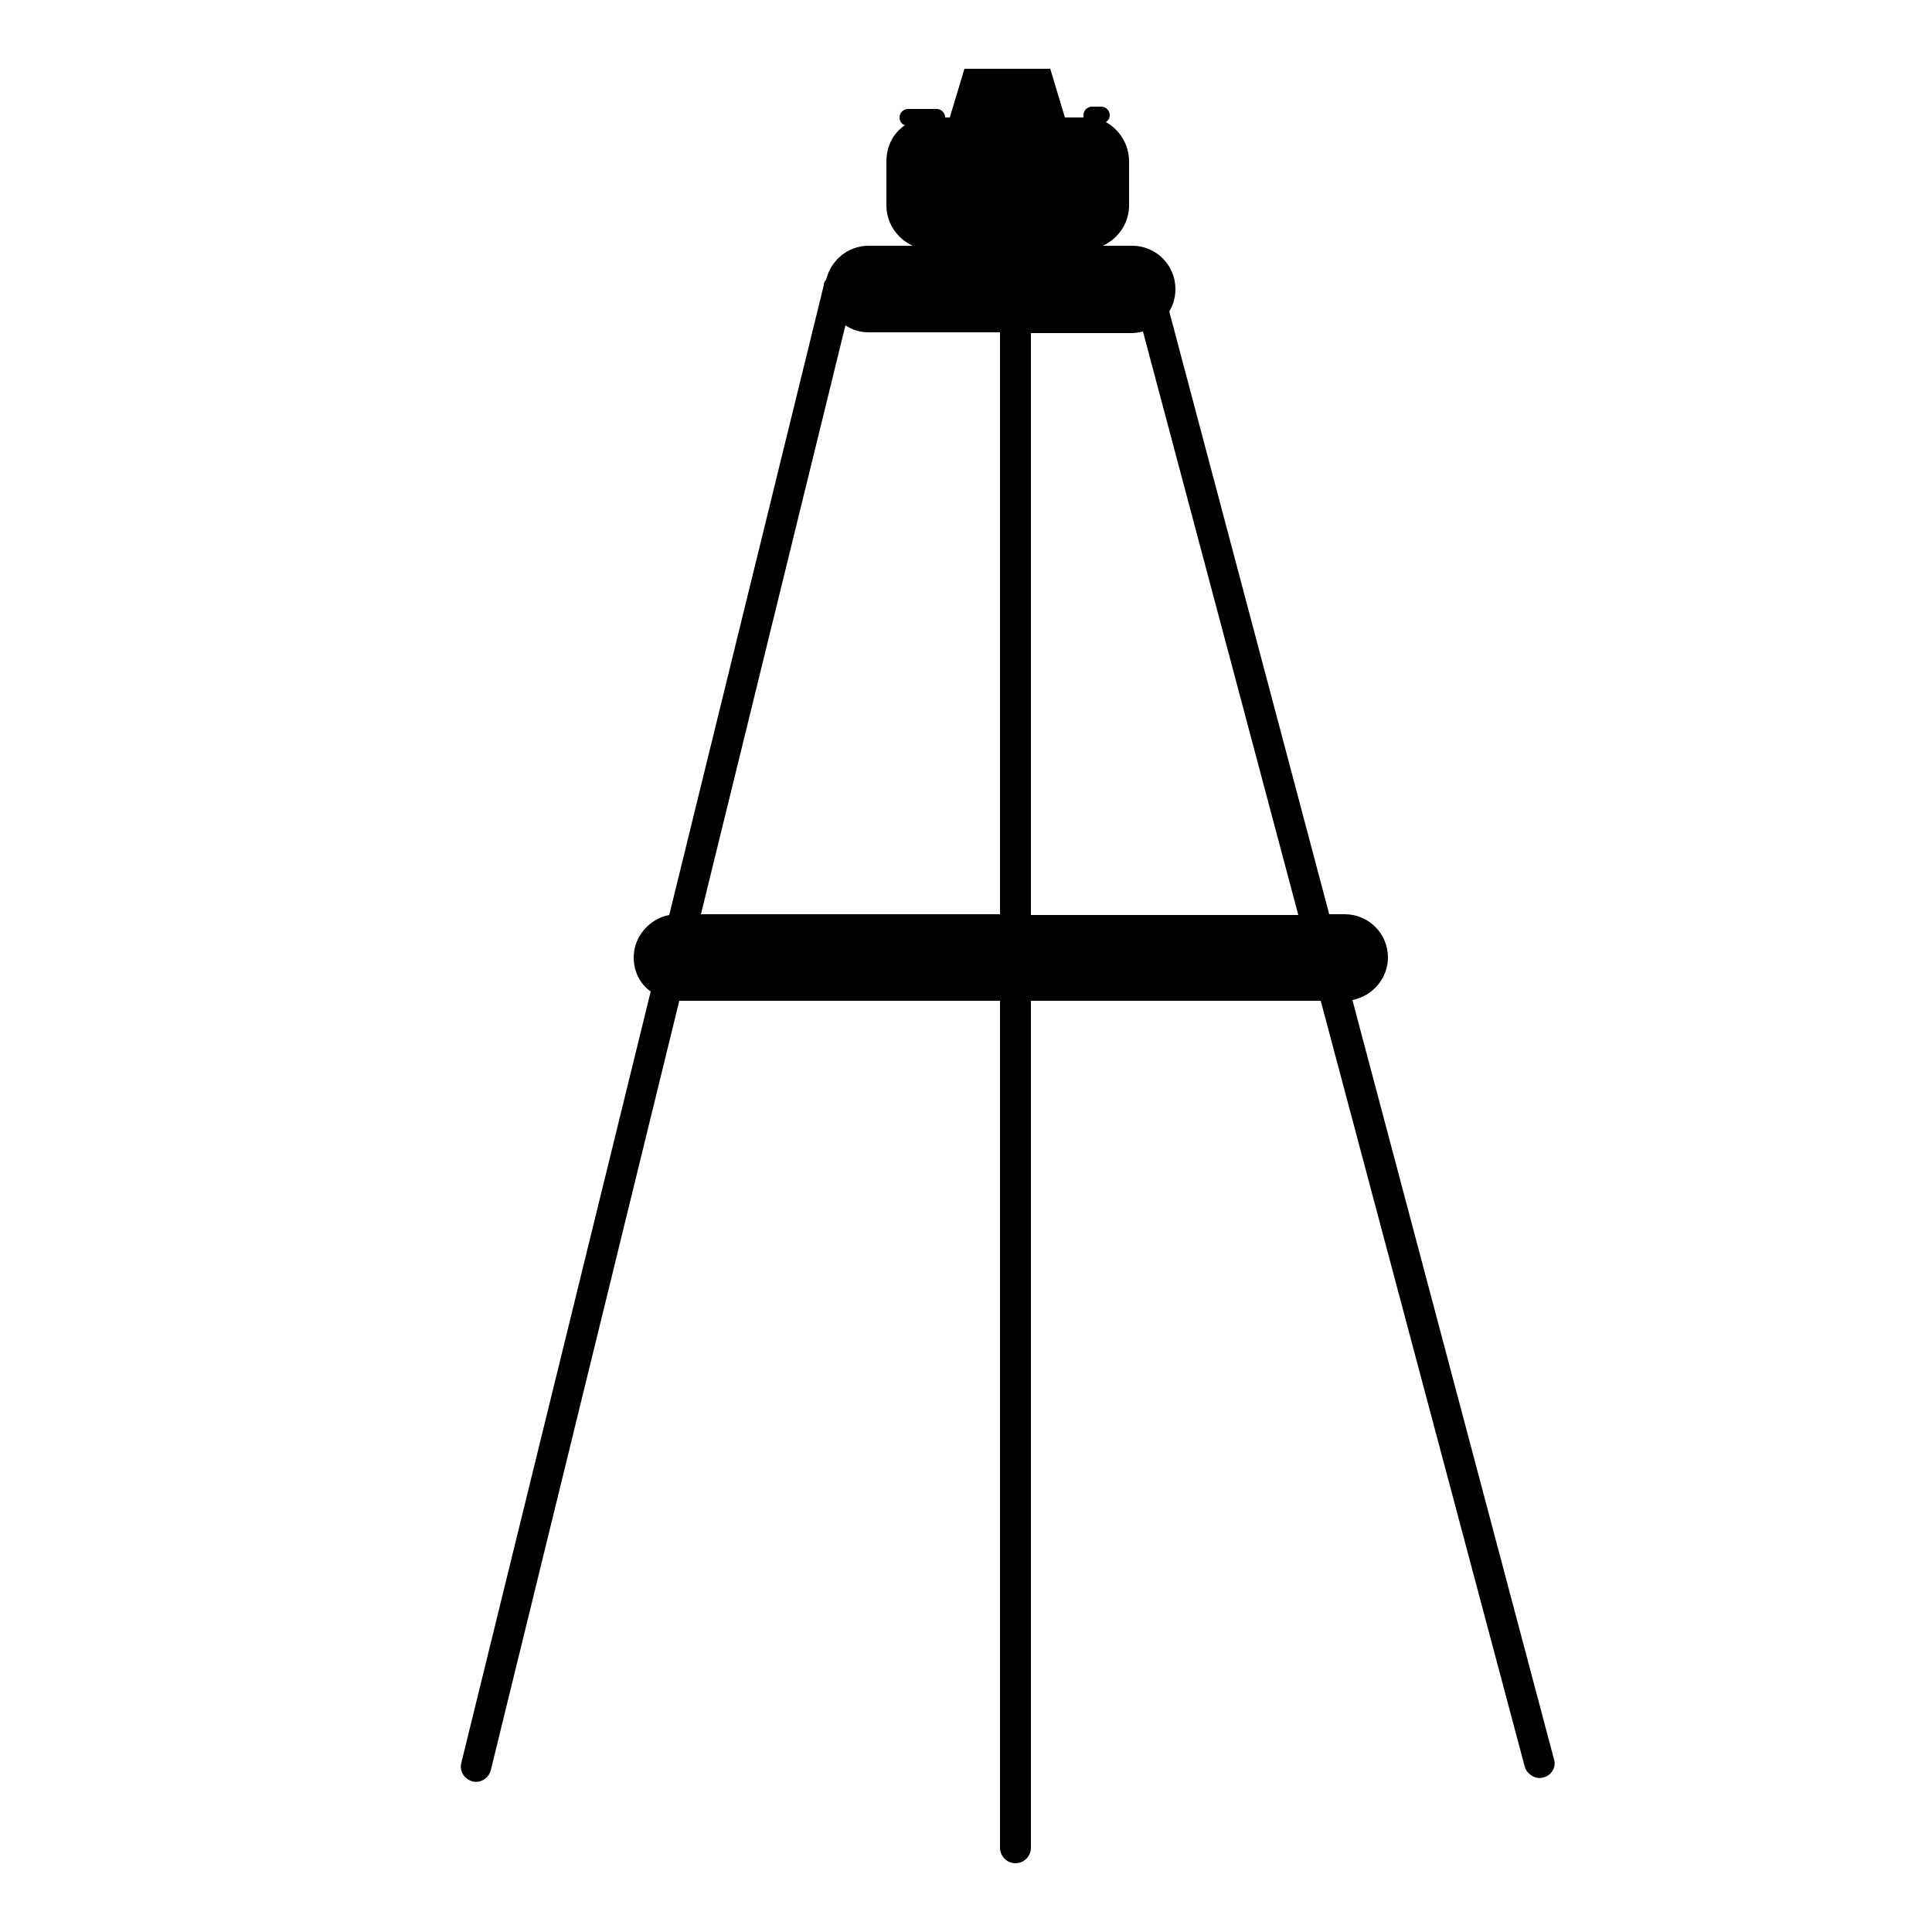 <?xml version="1.0" encoding="utf-8"?>
<!-- Generator: Adobe Illustrator 21.0.0, SVG Export Plug-In . SVG Version: 6.00 Build 0)  -->
<svg version="1.1" id="Layer_1" xmlns="http://www.w3.org/2000/svg" xmlns:xlink="http://www.w3.org/1999/xlink" x="0px" y="0px"
	 viewBox="0 0 250 250" style="enable-background:new 0 0 250 250;" xml:space="preserve">
<path d="M143.1,15.8c0.3-0.2,0.5-0.5,0.5-0.9c0-0.6-0.5-1.1-1.1-1.1h-1.2c-0.6,0-1.1,0.5-1.1,1.1c0,0.1,0,0.2,0,0.3h-2.4l-1.9-6.3
	h-11.1l-1.9,6.3h-0.6c0-0.6-0.5-1.1-1.1-1.1h-3.7c-0.6,0-1.1,0.5-1.1,1.1c0,0.5,0.3,0.9,0.7,1c-1.5,1-2.4,2.7-2.4,4.7v5.7
	c0,3.1,2.6,5.7,5.7,5.7h20c3.1,0,5.7-2.6,5.7-5.7v-5.7C146.1,18.7,144.9,16.8,143.1,15.8z"/>
<path d="M201.1,227.7L175,129.4c2.6-0.5,4.6-2.8,4.6-5.5c0-3.1-2.5-5.6-5.6-5.6H172l-20.7-78c0.5-0.8,0.8-1.8,0.8-2.9
	c0-3.1-2.5-5.6-5.6-5.6h-34.1c-2.7,0-4.9,1.9-5.5,4.4c-0.2,0.2-0.3,0.4-0.3,0.7l-20,81.5c-2.6,0.5-4.6,2.8-4.6,5.5
	c0,1.8,0.8,3.4,2.2,4.4l-24.5,99.8c-0.3,1.1,0.4,2.1,1.4,2.4c1.1,0.3,2.1-0.4,2.4-1.4l24.4-99.6h41.5v109.6c0,1.1,0.9,2,2,2
	c1.1,0,2-0.9,2-2V129.5h37.5l26.4,99.1c0.3,1,1.4,1.7,2.4,1.4C200.7,229.8,201.4,228.7,201.1,227.7z M90.7,118.3l18.7-76.2
	c0.9,0.6,1.9,0.9,3,0.9h17v75.3H90.7z M133.4,118.3V43.1h13.1c0.5,0,0.9-0.1,1.4-0.2l20.1,75.5H133.4z"/>
</svg>
